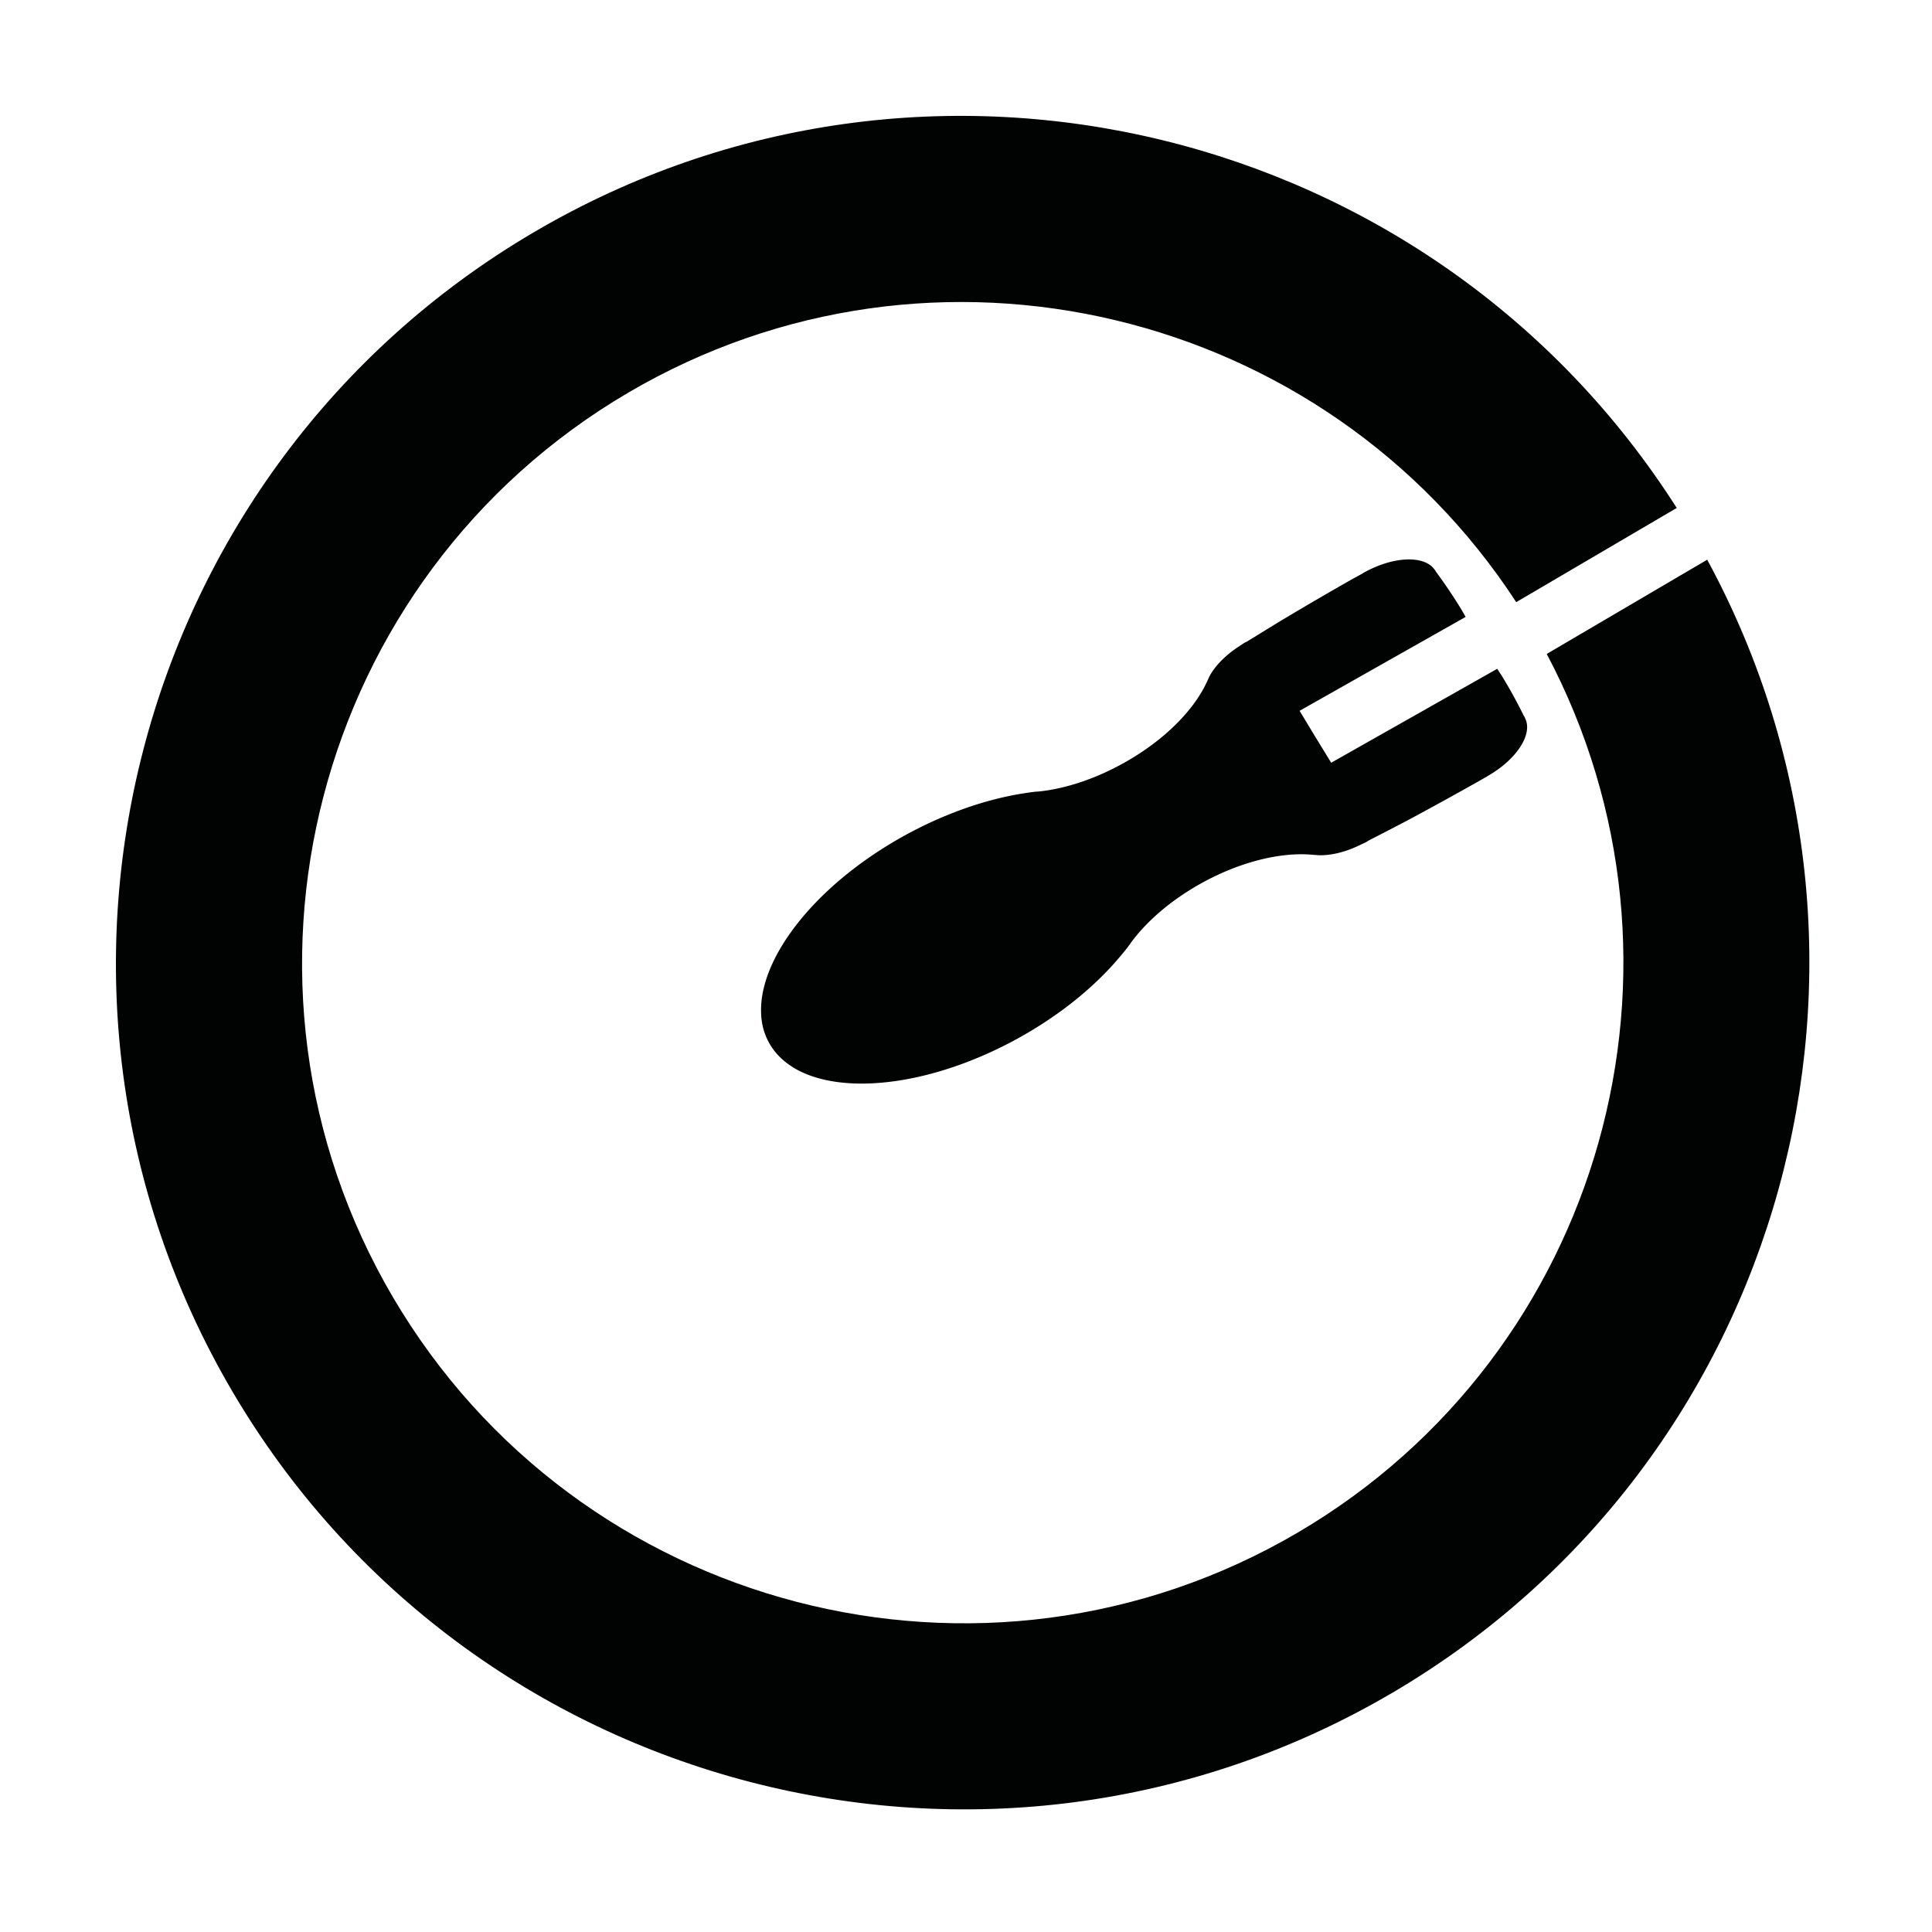 <svg width="48" height="48" xmlns="http://www.w3.org/2000/svg" xmlns:xlink="http://www.w3.org/1999/xlink"><defs><path id="a" d="M0 .49h48v47.02H0z"/></defs><g fill="none" fill-rule="evenodd"><mask id="b" fill="#fff"><use xlink:href="#a"/></mask><g fill="#010202"><path d="M36.667 19.45l.262-.15c.007-.004.014-.007.02-.012a.134.134 0 00.029-.018c.71-.412 1.106-1.03.915-1.42-.007-.01-.01-.024-.012-.036-.005-.007-.01-.01-.015-.014-.156-.319-.326-.633-.512-.94-.007-.008-.01-.018-.016-.027-.046-.075-.094-.143-.14-.217l-4.125 2.334-.395-.645-.39-.645 4.125-2.333c-.041-.073-.083-.147-.127-.22a12.854 12.854 0 00-.62-.916l-.006-.02c-.007-.01-.02-.018-.026-.03-.261-.349-1.015-.319-1.735.078l-.028.014c-.007.006-.014.012-.021.016l-.266.146c-.553.314-1.103.634-1.645.958-.323.193-.638.39-.958.586l-.05.025c-.048.027-.089.057-.132.085-.017.011-.033.023-.05.032-.333.225-.586.491-.713.748-.015.038-.034.076-.052.114-.318.693-1.041 1.436-2.03 1.994-.72.408-1.463.652-2.114.724-.04.005-.079.006-.117.009-.112.012-.229.031-.345.049-.945.156-1.983.52-2.999 1.093-2.15 1.217-3.509 2.986-3.47 4.335.004.293.08.57.229.814.148.246.363.44.625.593 1.207.688 3.472.406 5.625-.81 1.013-.573 1.85-1.27 2.448-1.988.076-.09.149-.178.215-.268.023-.03.042-.062.065-.092.384-.513.965-1.02 1.687-1.427.987-.558 2.017-.804 2.798-.733.042.004.088.005.129.01.294.018.66-.062 1.024-.235a1.08 1.08 0 00.054-.026c.047-.023.095-.042.14-.067.02-.011.034-.023.05-.032.333-.172.665-.341.998-.518a91.854 91.854 0 001.67-.918"/><path d="M42.416 13.905l-3.988 2.342c4.083 7.71 1.413 17.367-6.185 21.829-7.812 4.582-17.895 1.958-22.482-5.85C5.177 24.42 7.8 14.339 15.611 9.754c7.587-4.45 17.304-2.088 22.059 5.206l3.988-2.34C35.61 3.126 23.055.022 13.27 5.766 3.259 11.642-.103 24.561 5.772 34.568c5.878 10.007 18.802 13.368 28.813 7.493 9.797-5.75 13.2-18.245 7.83-28.156"/></g></g></svg>